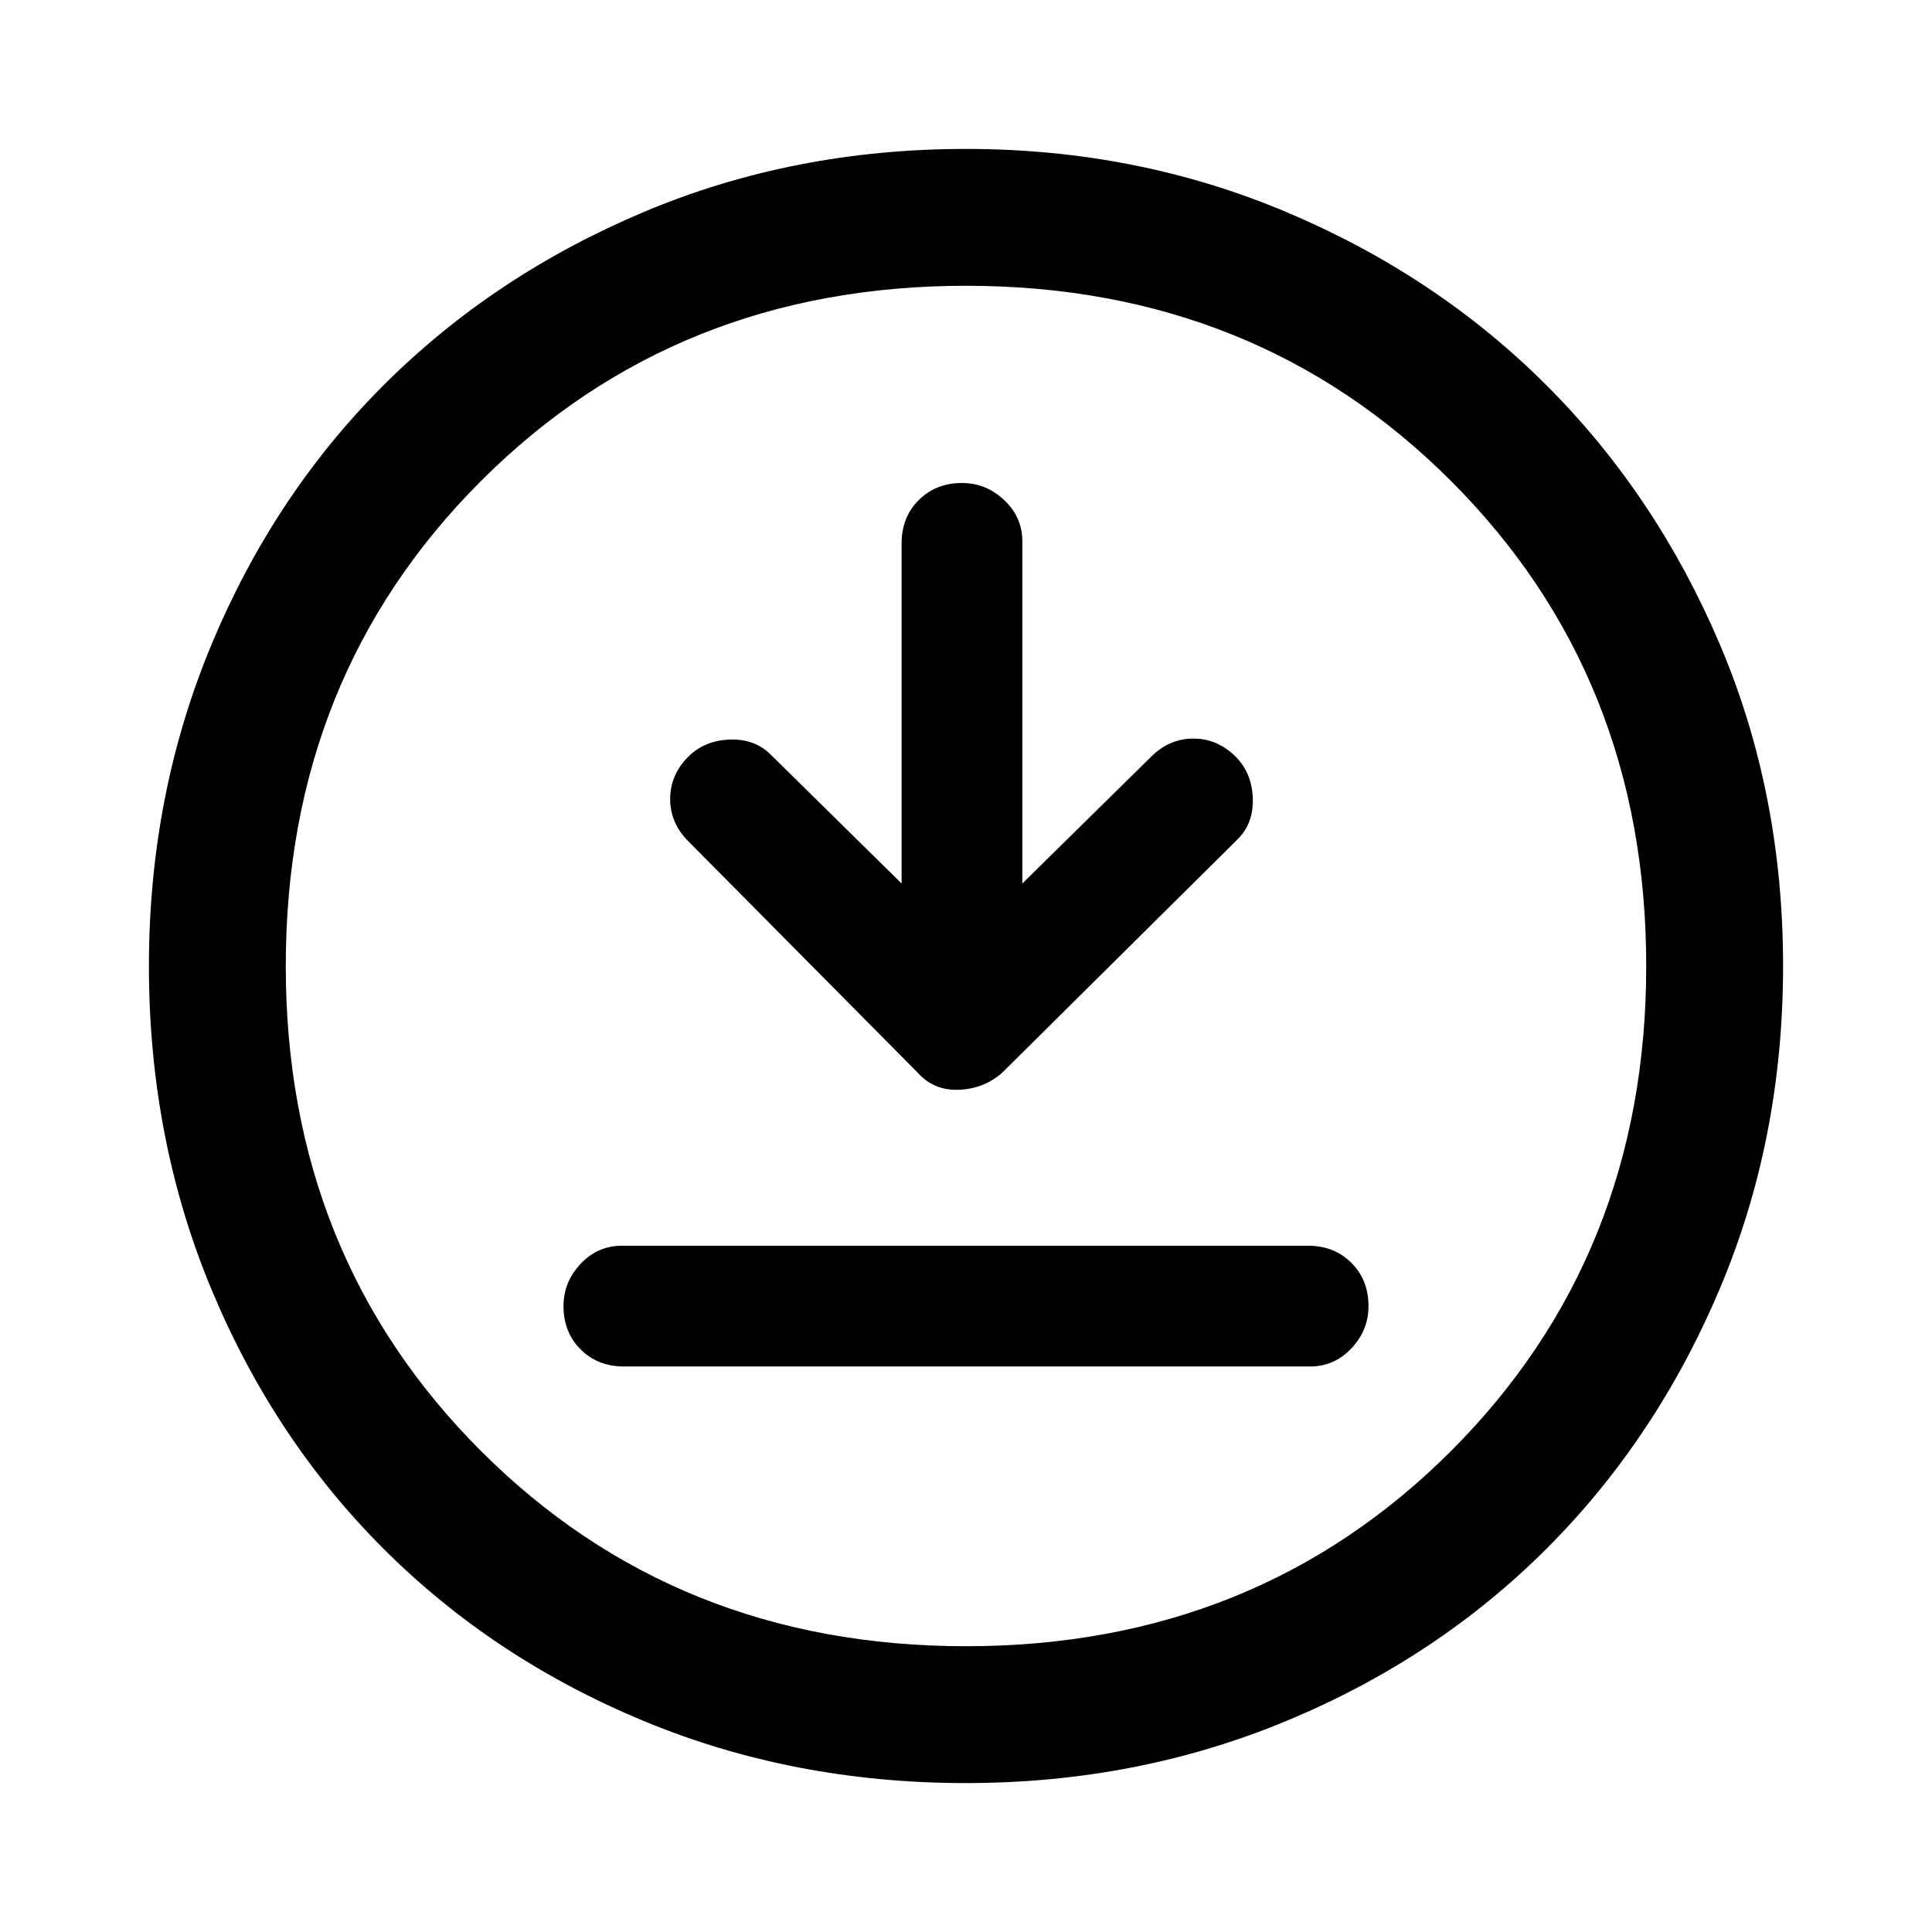 <svg xmlns="http://www.w3.org/2000/svg" width="48" height="48"><path d="m22.4 21.95-3.25-3.2q-.4-.4-1.025-.375-.625.025-1.025.425-.45.45-.45 1.05 0 .6.45 1.05l5.7 5.75q.4.45 1.025.425.625-.025 1.075-.425l5.85-5.8q.4-.4.375-1.025Q31.1 19.2 30.7 18.8q-.45-.45-1.05-.45-.6 0-1.05.45l-3.2 3.15v-8.5q0-.6-.45-1.025Q24.5 12 23.9 12q-.65 0-1.075.425-.425.425-.425 1.075zm-6.9 12h17.05q.6 0 1.025-.45.425-.45.425-1.05 0-.65-.425-1.075-.425-.425-1.075-.425H15.45q-.6 0-1.025.45-.425.45-.425 1.05 0 .65.425 1.075.425.425 1.075.425zM24 44.3q-4.3 0-8.025-1.55-3.725-1.55-6.45-4.275Q6.8 35.75 5.25 32.025 3.7 28.3 3.7 24q0-4.25 1.55-7.975Q6.8 12.3 9.525 9.575q2.725-2.725 6.45-4.3Q19.7 3.7 24 3.7q4.25 0 7.975 1.575 3.725 1.575 6.45 4.3Q41.15 12.3 42.725 16q1.575 3.7 1.575 8t-1.575 8.025q-1.575 3.725-4.3 6.45-2.725 2.725-6.45 4.275Q28.25 44.3 24 44.3zM24 24zm0 16.9q7.2 0 12.05-4.85Q40.9 31.2 40.9 24q0-7.2-4.85-12.05Q31.2 7.1 24 7.1q-7.2 0-12.05 4.85Q7.1 16.8 7.1 24q0 7.2 4.85 12.05Q16.8 40.9 24 40.9z"/></svg>